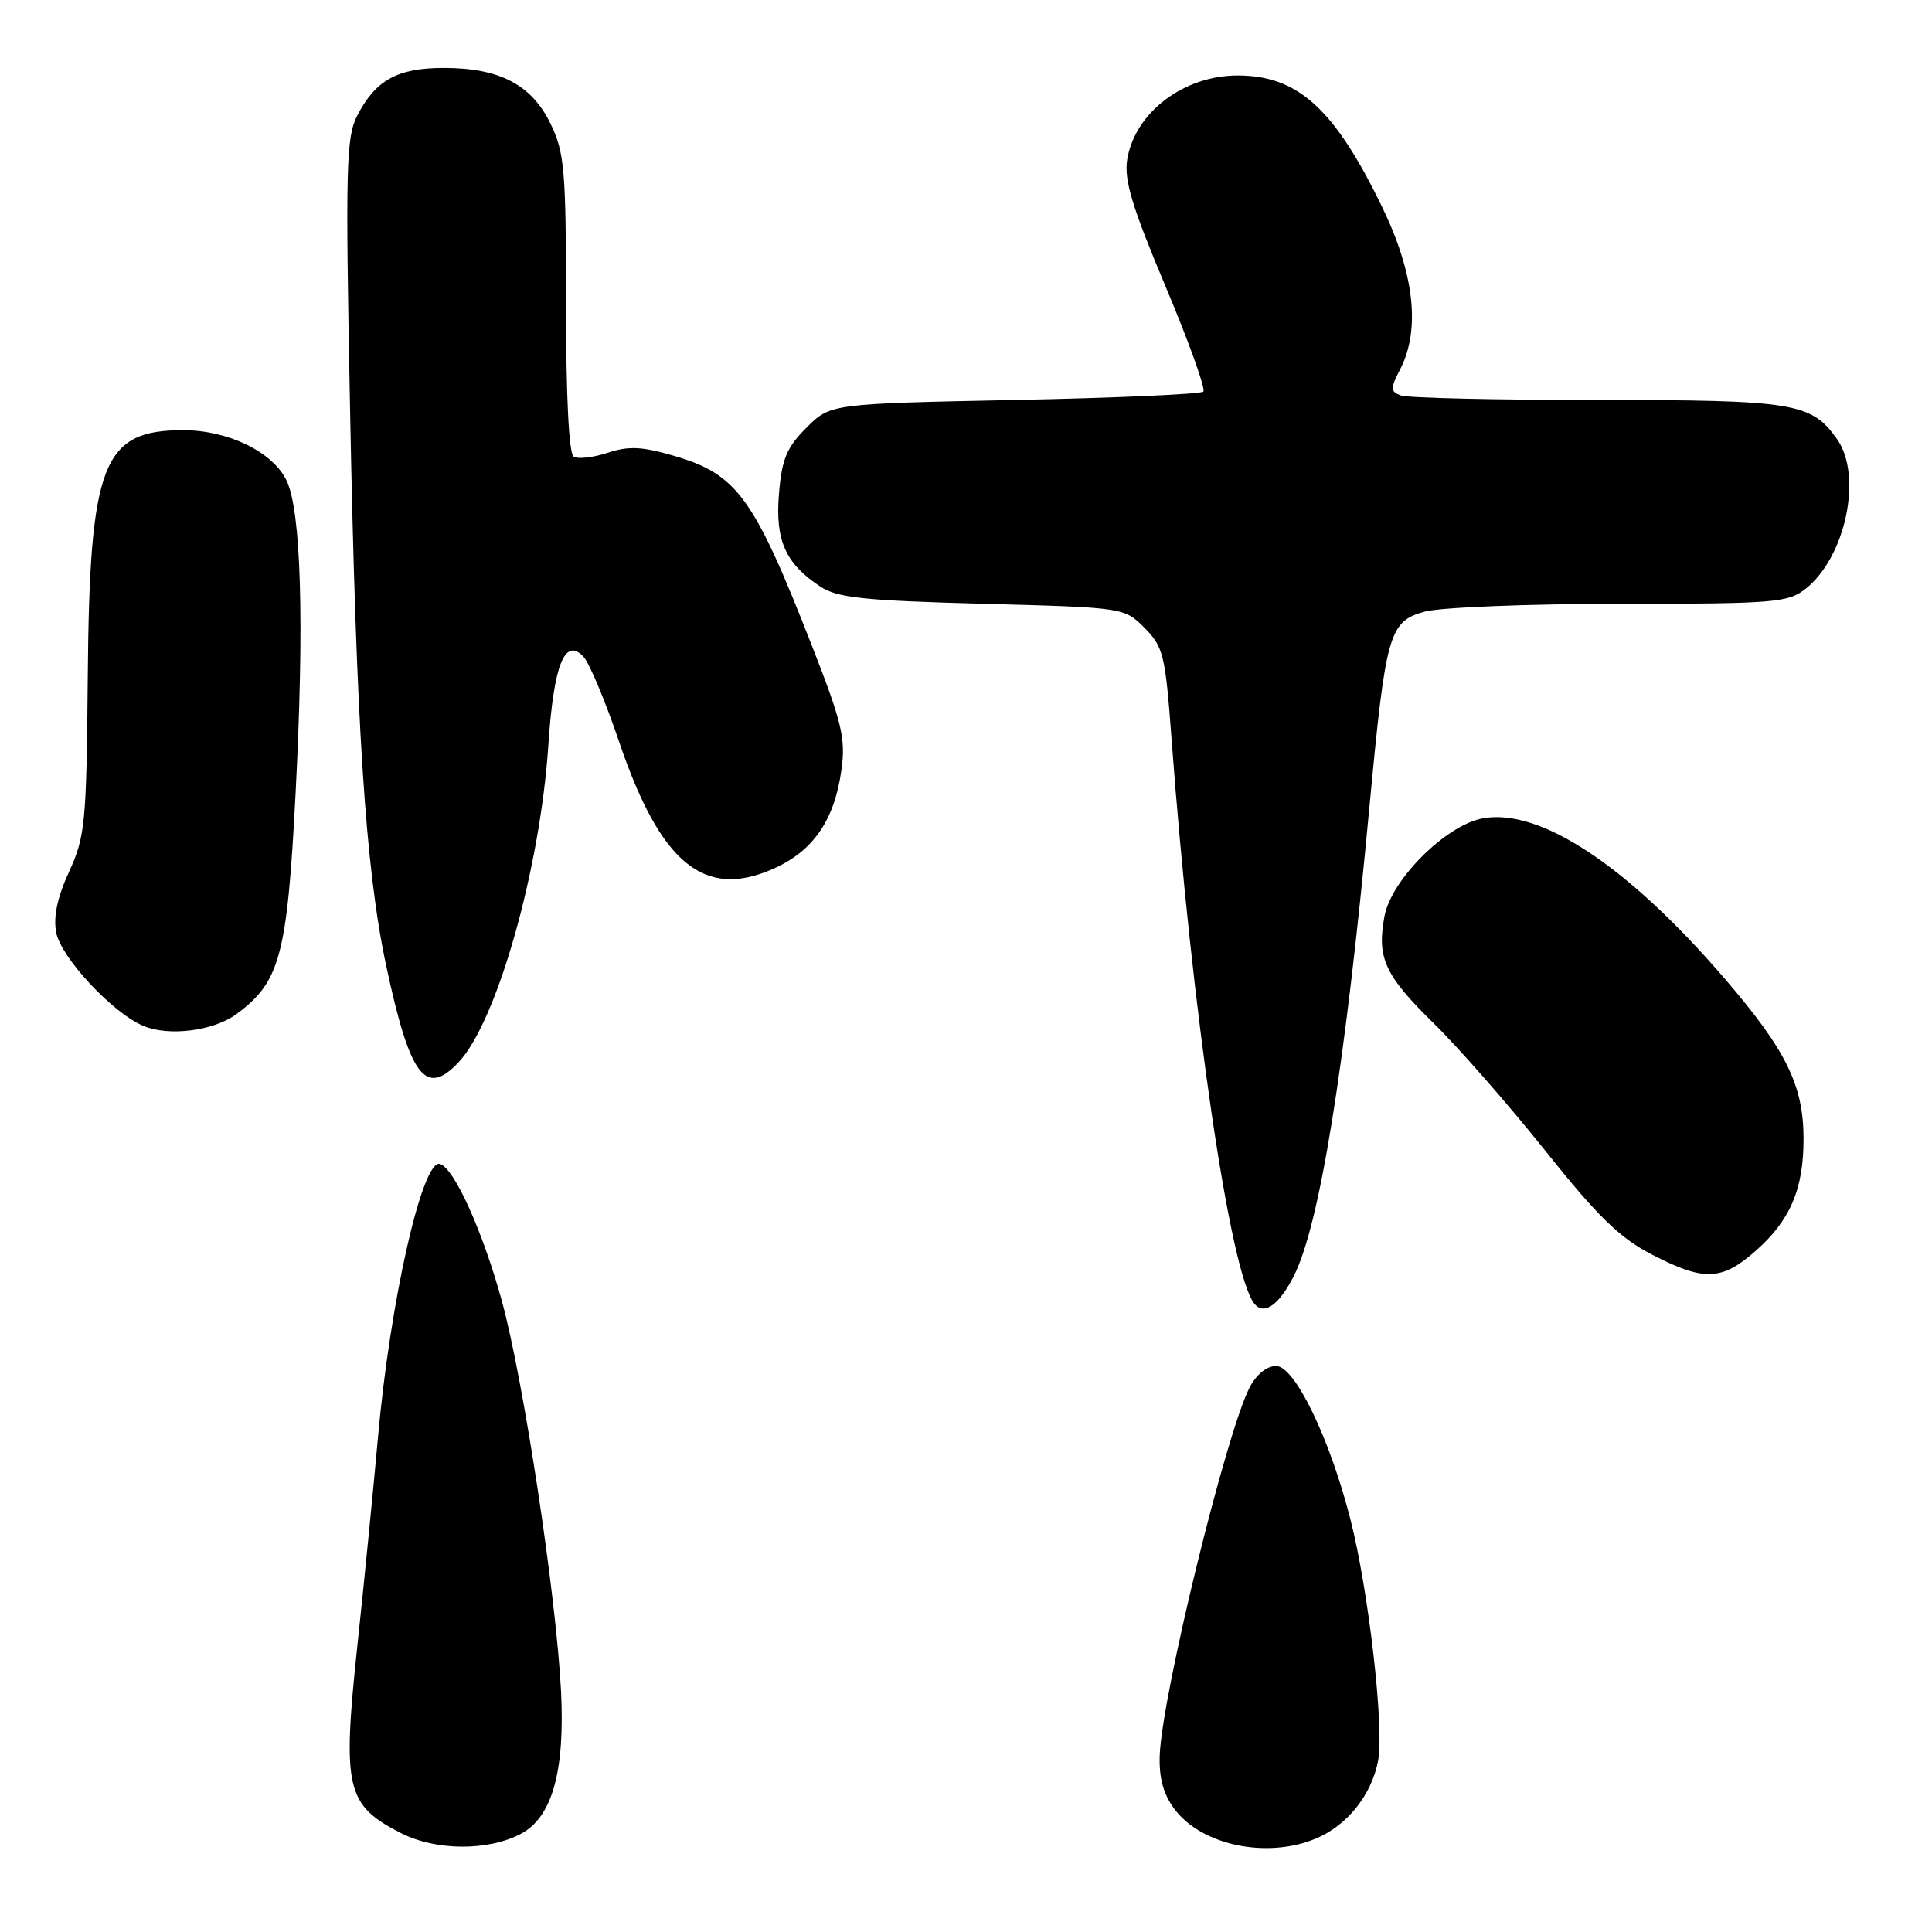 <?xml version="1.0" encoding="UTF-8" standalone="no"?>
<!DOCTYPE svg PUBLIC "-//W3C//DTD SVG 1.1//EN" "http://www.w3.org/Graphics/SVG/1.1/DTD/svg11.dtd" >
<svg xmlns="http://www.w3.org/2000/svg" xmlns:xlink="http://www.w3.org/1999/xlink" version="1.1" viewBox="0 0 256 256">
 <g >
 <path fill="currentColor"
d=" M 69.06 242.97 C 73.17 240.77 74.87 234.69 74.34 224.09 C 73.69 211.32 69.36 182.80 66.48 172.31 C 63.94 163.10 60.19 154.80 58.30 154.23 C 55.97 153.53 51.69 172.41 50.08 190.50 C 49.49 197.10 48.26 209.60 47.33 218.28 C 45.35 236.99 45.87 239.20 53.16 242.91 C 57.79 245.26 64.72 245.29 69.06 242.97 Z  M 174.36 243.62 C 178.52 241.89 181.75 237.83 182.61 233.29 C 183.43 228.91 181.36 210.85 178.96 201.41 C 176.22 190.60 171.57 181.00 169.09 181.00 C 167.86 181.00 166.47 182.13 165.59 183.83 C 162.46 189.88 153.98 224.56 153.67 232.57 C 153.56 235.55 154.14 237.72 155.60 239.68 C 159.18 244.51 167.86 246.34 174.36 243.62 Z  M 171.44 169.07 C 174.85 162.36 178.22 141.47 181.45 107.00 C 183.62 83.86 184.05 82.36 188.78 81.04 C 190.83 80.48 202.45 80.01 214.62 80.01 C 235.11 80.00 236.91 79.86 239.24 78.03 C 244.55 73.85 246.83 63.06 243.44 58.22 C 240.04 53.37 237.81 53.00 211.63 53.00 C 198.17 53.00 186.46 52.73 185.61 52.40 C 184.22 51.87 184.21 51.49 185.52 48.95 C 188.24 43.70 187.42 36.27 183.15 27.45 C 176.84 14.42 171.99 10.00 164.00 10.00 C 156.83 10.00 150.38 14.91 149.36 21.14 C 148.93 23.84 150.00 27.40 154.43 37.92 C 157.52 45.27 159.78 51.55 159.45 51.89 C 159.11 52.23 147.86 52.73 134.44 53.00 C 110.03 53.50 110.03 53.50 106.85 56.68 C 104.24 59.30 103.59 60.84 103.22 65.42 C 102.70 71.61 104.08 74.69 108.72 77.74 C 110.96 79.21 114.49 79.58 130.18 80.00 C 148.95 80.50 148.96 80.50 151.65 83.19 C 154.14 85.69 154.41 86.78 155.22 97.69 C 157.92 134.11 163.02 168.91 166.22 172.76 C 167.51 174.32 169.49 172.92 171.44 169.07 Z  M 232.61 165.77 C 237.23 161.71 239.01 157.53 238.98 150.78 C 238.95 143.78 236.65 139.12 228.59 129.74 C 215.71 114.74 204.05 107.02 196.45 108.44 C 191.57 109.36 184.36 116.55 183.45 121.41 C 182.42 126.92 183.47 129.22 189.98 135.60 C 193.29 138.84 199.94 146.44 204.75 152.47 C 211.70 161.18 214.60 164.01 218.86 166.22 C 225.77 169.80 228.11 169.72 232.61 165.77 Z  M 60.78 140.74 C 65.86 135.32 71.57 115.15 72.66 98.73 C 73.36 88.11 74.83 84.39 77.30 87.00 C 78.08 87.83 80.21 92.90 82.03 98.27 C 87.49 114.39 93.28 119.18 102.42 115.14 C 107.76 112.78 110.58 108.69 111.50 101.98 C 112.07 97.86 111.56 95.73 107.63 85.68 C 99.88 65.86 97.69 62.84 89.27 60.39 C 85.05 59.16 83.28 59.08 80.51 60.00 C 78.60 60.63 76.58 60.86 76.02 60.51 C 75.38 60.12 75.00 52.51 75.00 40.26 C 75.00 22.53 74.80 20.22 72.96 16.41 C 70.44 11.22 66.21 9.00 58.82 9.00 C 52.68 9.00 49.78 10.59 47.34 15.31 C 45.86 18.17 45.76 22.13 46.38 54.00 C 47.19 96.13 48.42 115.13 51.18 128.00 C 54.33 142.70 56.38 145.42 60.78 140.74 Z  M 31.35 134.36 C 37.11 130.10 38.05 126.60 39.16 105.25 C 40.34 82.47 39.91 67.71 37.97 63.67 C 36.14 59.88 30.23 57.00 24.26 57.00 C 13.57 57.00 11.87 61.40 11.63 89.65 C 11.46 109.06 11.29 110.84 9.16 115.49 C 7.61 118.85 7.05 121.47 7.44 123.54 C 8.07 126.88 14.93 134.24 19.00 135.94 C 22.41 137.36 28.32 136.60 31.35 134.36 Z "/>
</g>
</svg>